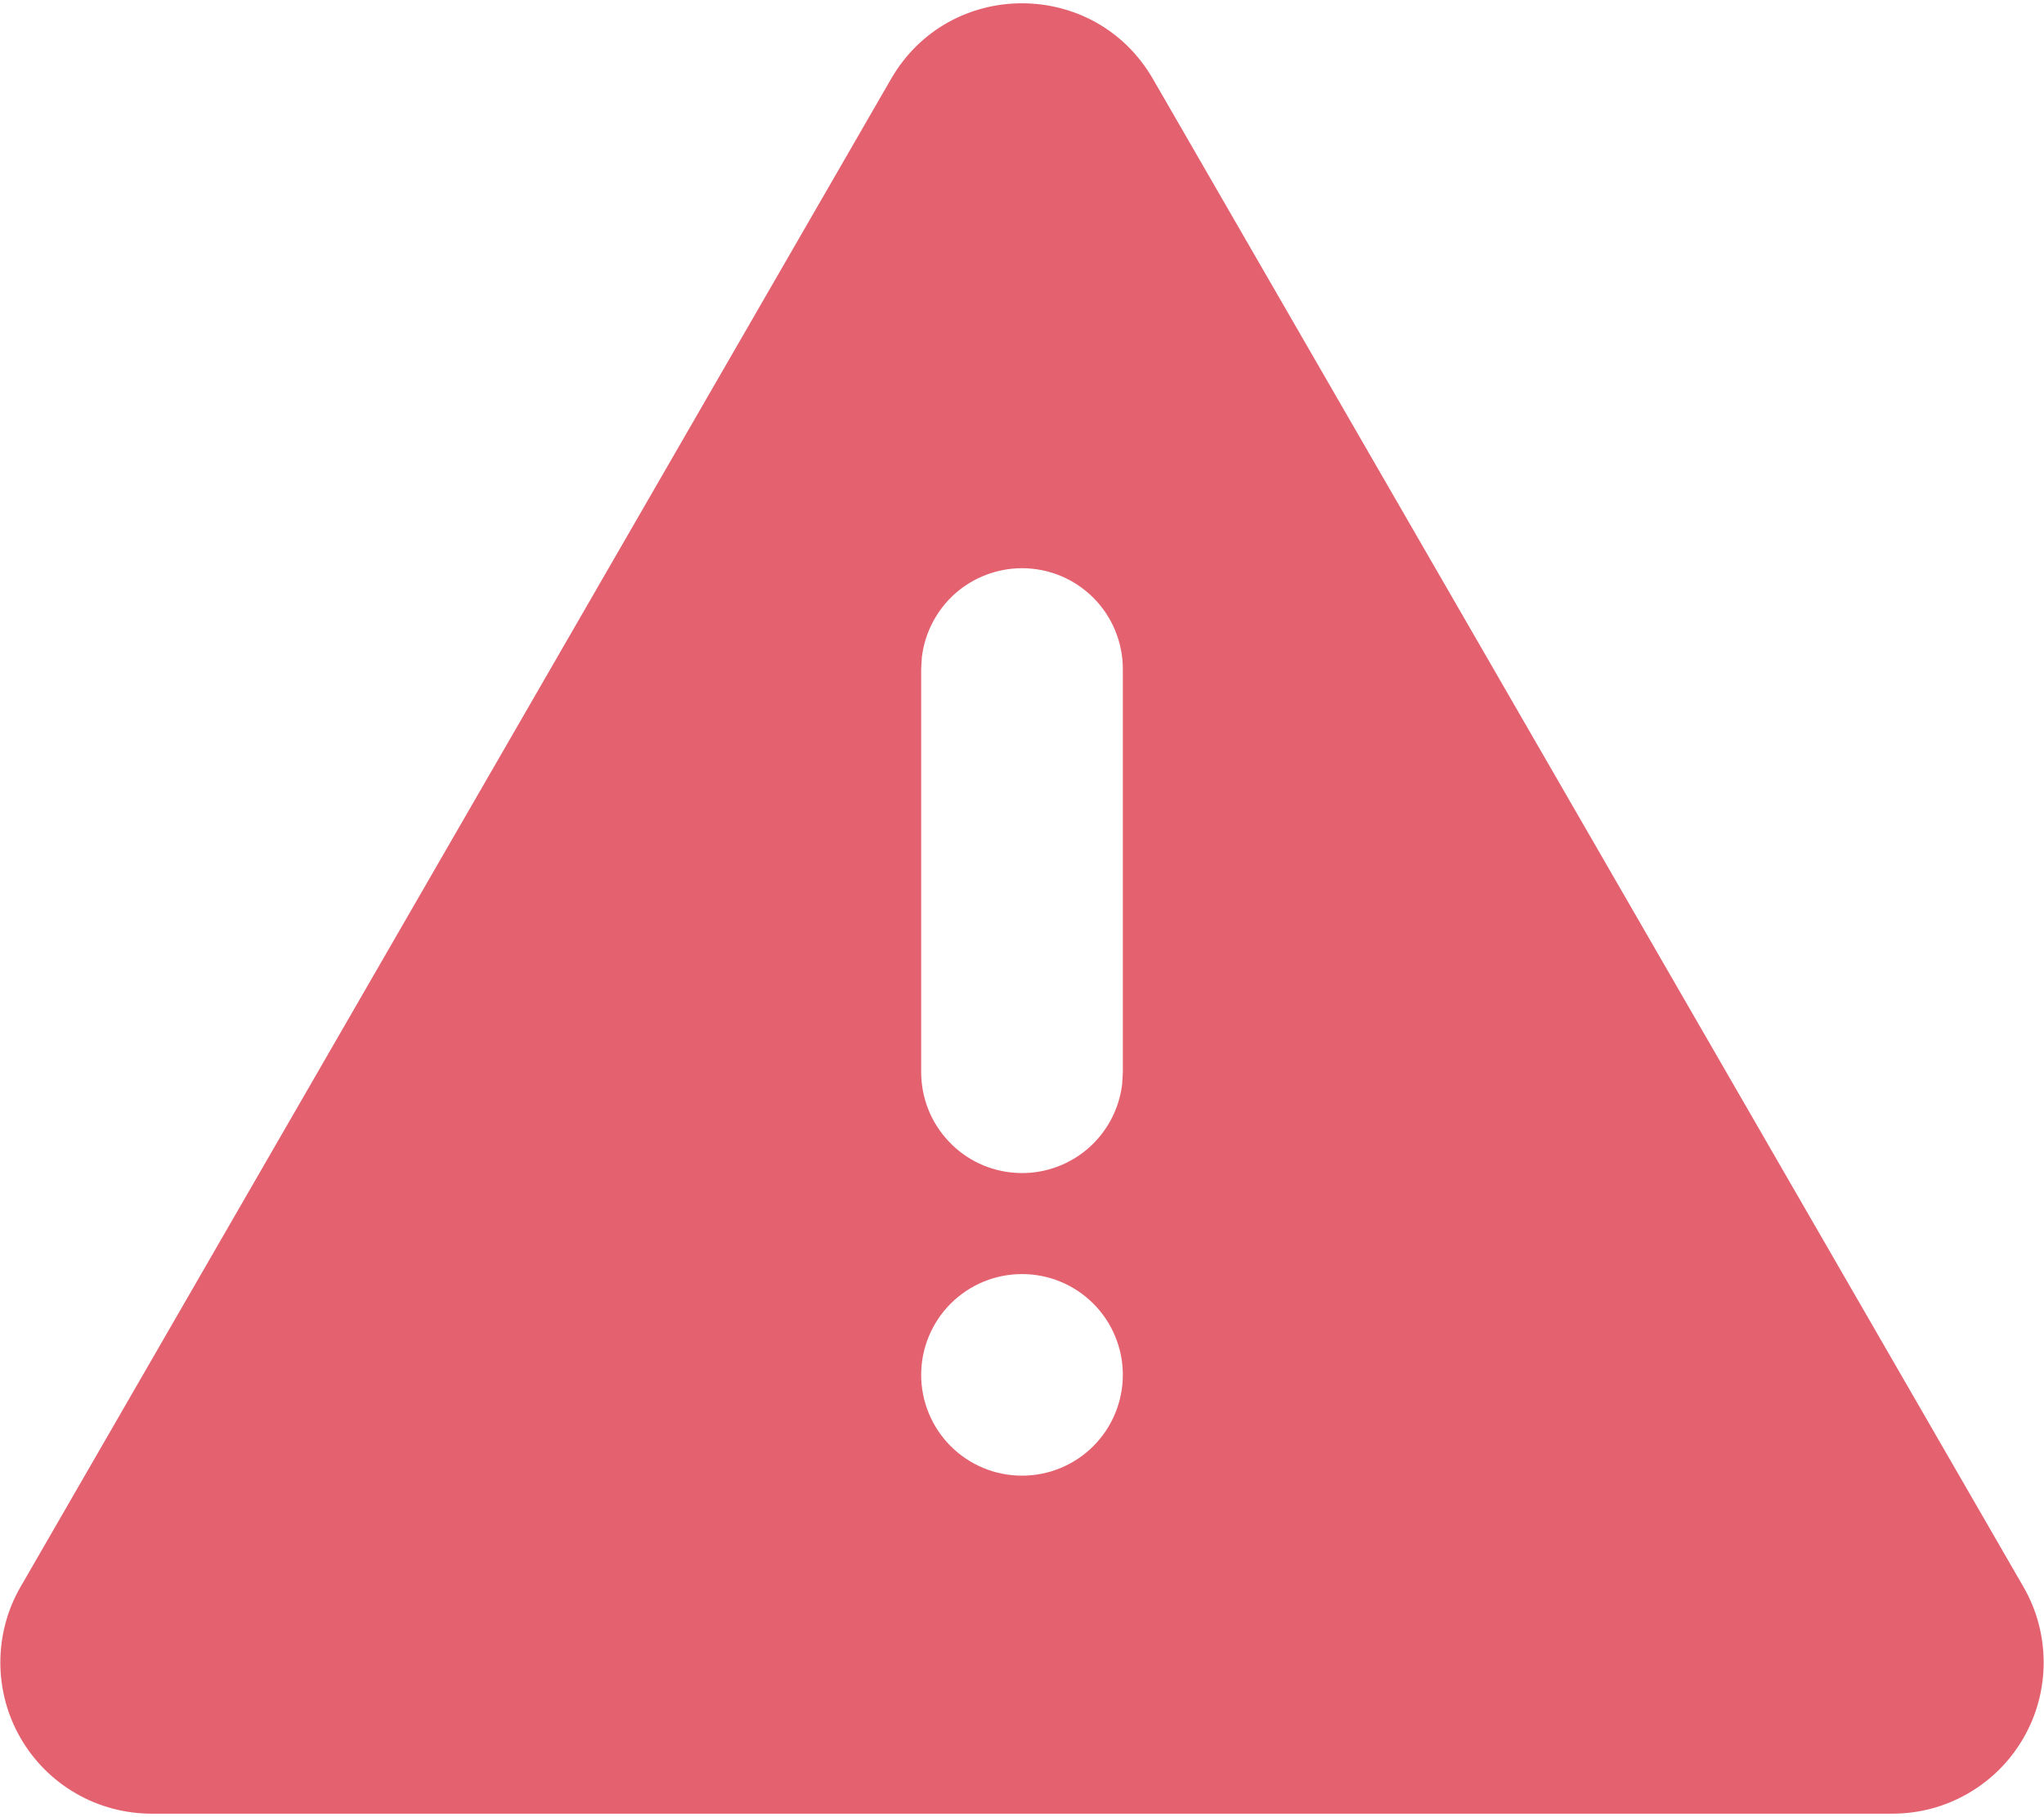 <svg width="18" height="16" viewBox="0 0 18 16" fill="none" xmlns="http://www.w3.org/2000/svg">
<path d="M10.153 0.695L17.819 13.972C17.936 14.174 17.997 14.404 17.997 14.638C17.997 14.871 17.936 15.101 17.819 15.303C17.702 15.506 17.534 15.674 17.331 15.791C17.129 15.908 16.899 15.969 16.666 15.969H1.335C1.101 15.969 0.871 15.908 0.669 15.791C0.466 15.674 0.298 15.506 0.181 15.303C0.064 15.101 0.003 14.871 0.003 14.638C0.003 14.404 0.064 14.174 0.181 13.972L7.847 0.695C8.359 -0.193 9.64 -0.193 10.153 0.695ZM9 11.218C8.765 11.218 8.539 11.311 8.372 11.478C8.206 11.644 8.112 11.87 8.112 12.105C8.112 12.341 8.206 12.567 8.372 12.733C8.539 12.9 8.765 12.993 9 12.993C9.236 12.993 9.461 12.9 9.628 12.733C9.794 12.567 9.888 12.341 9.888 12.105C9.888 11.87 9.794 11.644 9.628 11.478C9.461 11.311 9.236 11.218 9 11.218ZM9 5.003C8.783 5.003 8.573 5.083 8.41 5.227C8.248 5.372 8.144 5.571 8.118 5.787L8.112 5.891V9.442C8.113 9.668 8.199 9.886 8.355 10.05C8.51 10.215 8.722 10.314 8.948 10.327C9.174 10.341 9.396 10.267 9.57 10.122C9.743 9.977 9.855 9.771 9.882 9.546L9.888 9.442V5.891C9.888 5.655 9.794 5.429 9.628 5.263C9.461 5.096 9.236 5.003 9 5.003Z" fill="#E4626F"/>
</svg>
